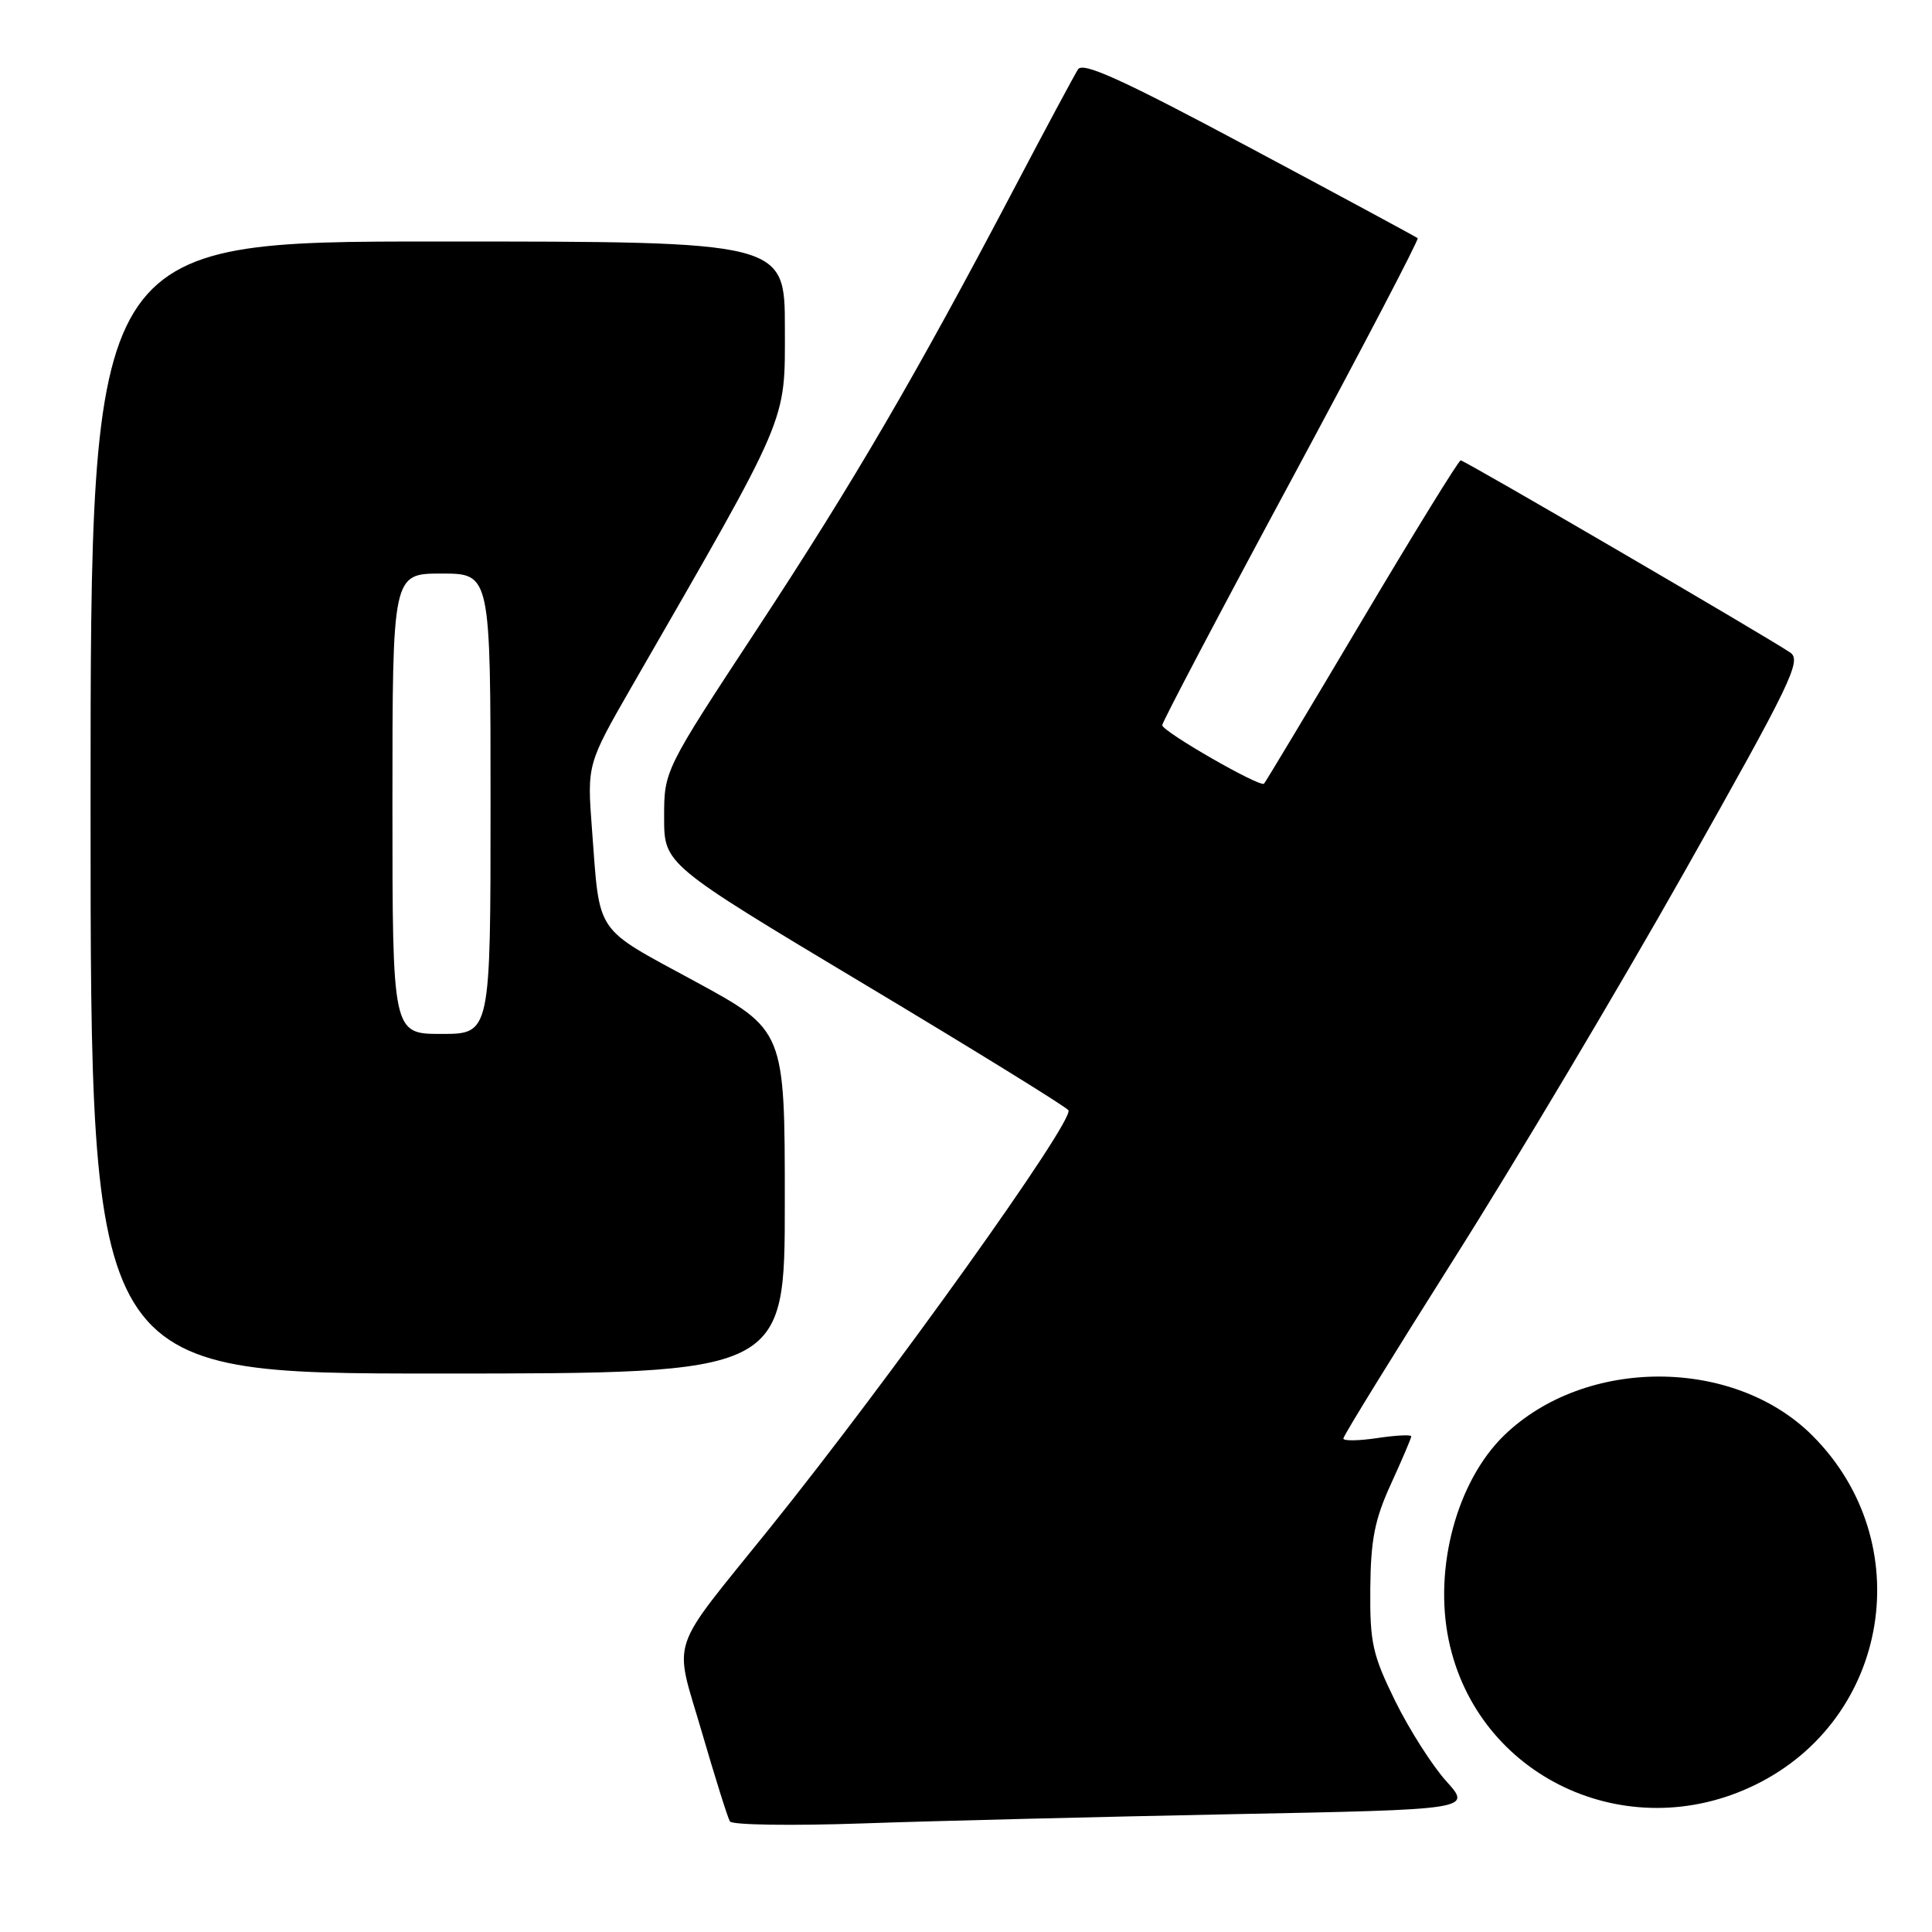 <?xml version="1.0" encoding="UTF-8" standalone="no"?>
<!DOCTYPE svg PUBLIC "-//W3C//DTD SVG 1.1//EN" "http://www.w3.org/Graphics/SVG/1.1/DTD/svg11.dtd" >
<svg xmlns="http://www.w3.org/2000/svg" xmlns:xlink="http://www.w3.org/1999/xlink" version="1.1" viewBox="0 0 256 256">
 <g >
 <path fill="currentColor"
d=" M 163.26 240.39 C 195.02 239.77 195.02 239.77 191.65 236.03 C 189.79 233.97 186.75 229.20 184.88 225.41 C 181.86 219.26 181.51 217.68 181.57 210.50 C 181.63 204.01 182.15 201.34 184.32 196.61 C 185.79 193.39 187.00 190.56 187.00 190.32 C 187.00 190.08 184.97 190.18 182.50 190.55 C 180.03 190.92 178.00 190.95 178.00 190.61 C 178.00 190.26 184.62 179.53 192.70 166.74 C 200.79 153.96 214.50 130.93 223.17 115.57 C 237.35 90.44 238.76 87.52 237.22 86.47 C 234.19 84.41 194.06 61.00 193.55 61.00 C 193.28 61.00 187.39 70.56 180.45 82.25 C 173.51 93.94 167.68 103.65 167.49 103.84 C 166.96 104.37 154.00 96.92 154.00 96.09 C 154.00 95.69 161.69 81.07 171.10 63.61 C 180.50 46.15 188.04 31.73 187.85 31.56 C 187.66 31.40 177.65 25.99 165.60 19.56 C 148.82 10.59 143.50 8.17 142.85 9.18 C 142.38 9.91 138.56 17.02 134.37 25.00 C 121.32 49.82 113.14 63.83 100.35 83.30 C 88.00 102.09 88.00 102.09 88.00 108.31 C 88.00 114.52 88.00 114.52 114.54 130.42 C 129.14 139.16 141.30 146.68 141.57 147.11 C 142.40 148.46 117.97 182.64 101.99 202.50 C 88.38 219.41 89.27 216.71 93.00 229.52 C 94.76 235.56 96.43 240.88 96.72 241.35 C 97.01 241.82 104.95 241.94 114.37 241.61 C 123.79 241.28 145.79 240.74 163.26 240.39 Z  M 232.58 236.50 C 250.44 227.77 254.27 204.34 240.16 190.23 C 229.75 179.81 210.06 179.79 199.32 190.18 C 193.07 196.23 189.96 207.69 191.96 217.32 C 195.72 235.44 215.58 244.82 232.58 236.50 Z  M 103.99 159.25 C 103.99 136.50 103.99 136.50 92.02 130.00 C 78.63 122.73 79.51 124.03 78.44 109.88 C 77.79 101.27 77.79 101.27 83.76 90.88 C 104.72 54.49 104.00 56.18 104.00 43.50 C 104.00 32.00 104.00 32.00 58.00 32.00 C 12.00 32.00 12.00 32.00 12.00 107.00 C 12.00 182.00 12.00 182.00 58.00 182.00 C 104.00 182.00 104.00 182.00 103.99 159.25 Z  M 52.00 106.50 C 52.00 76.00 52.00 76.00 58.50 76.00 C 65.00 76.00 65.00 76.00 65.00 106.50 C 65.00 137.00 65.00 137.00 58.50 137.00 C 52.00 137.00 52.00 137.00 52.00 106.50 Z "/>
</g>
</svg>